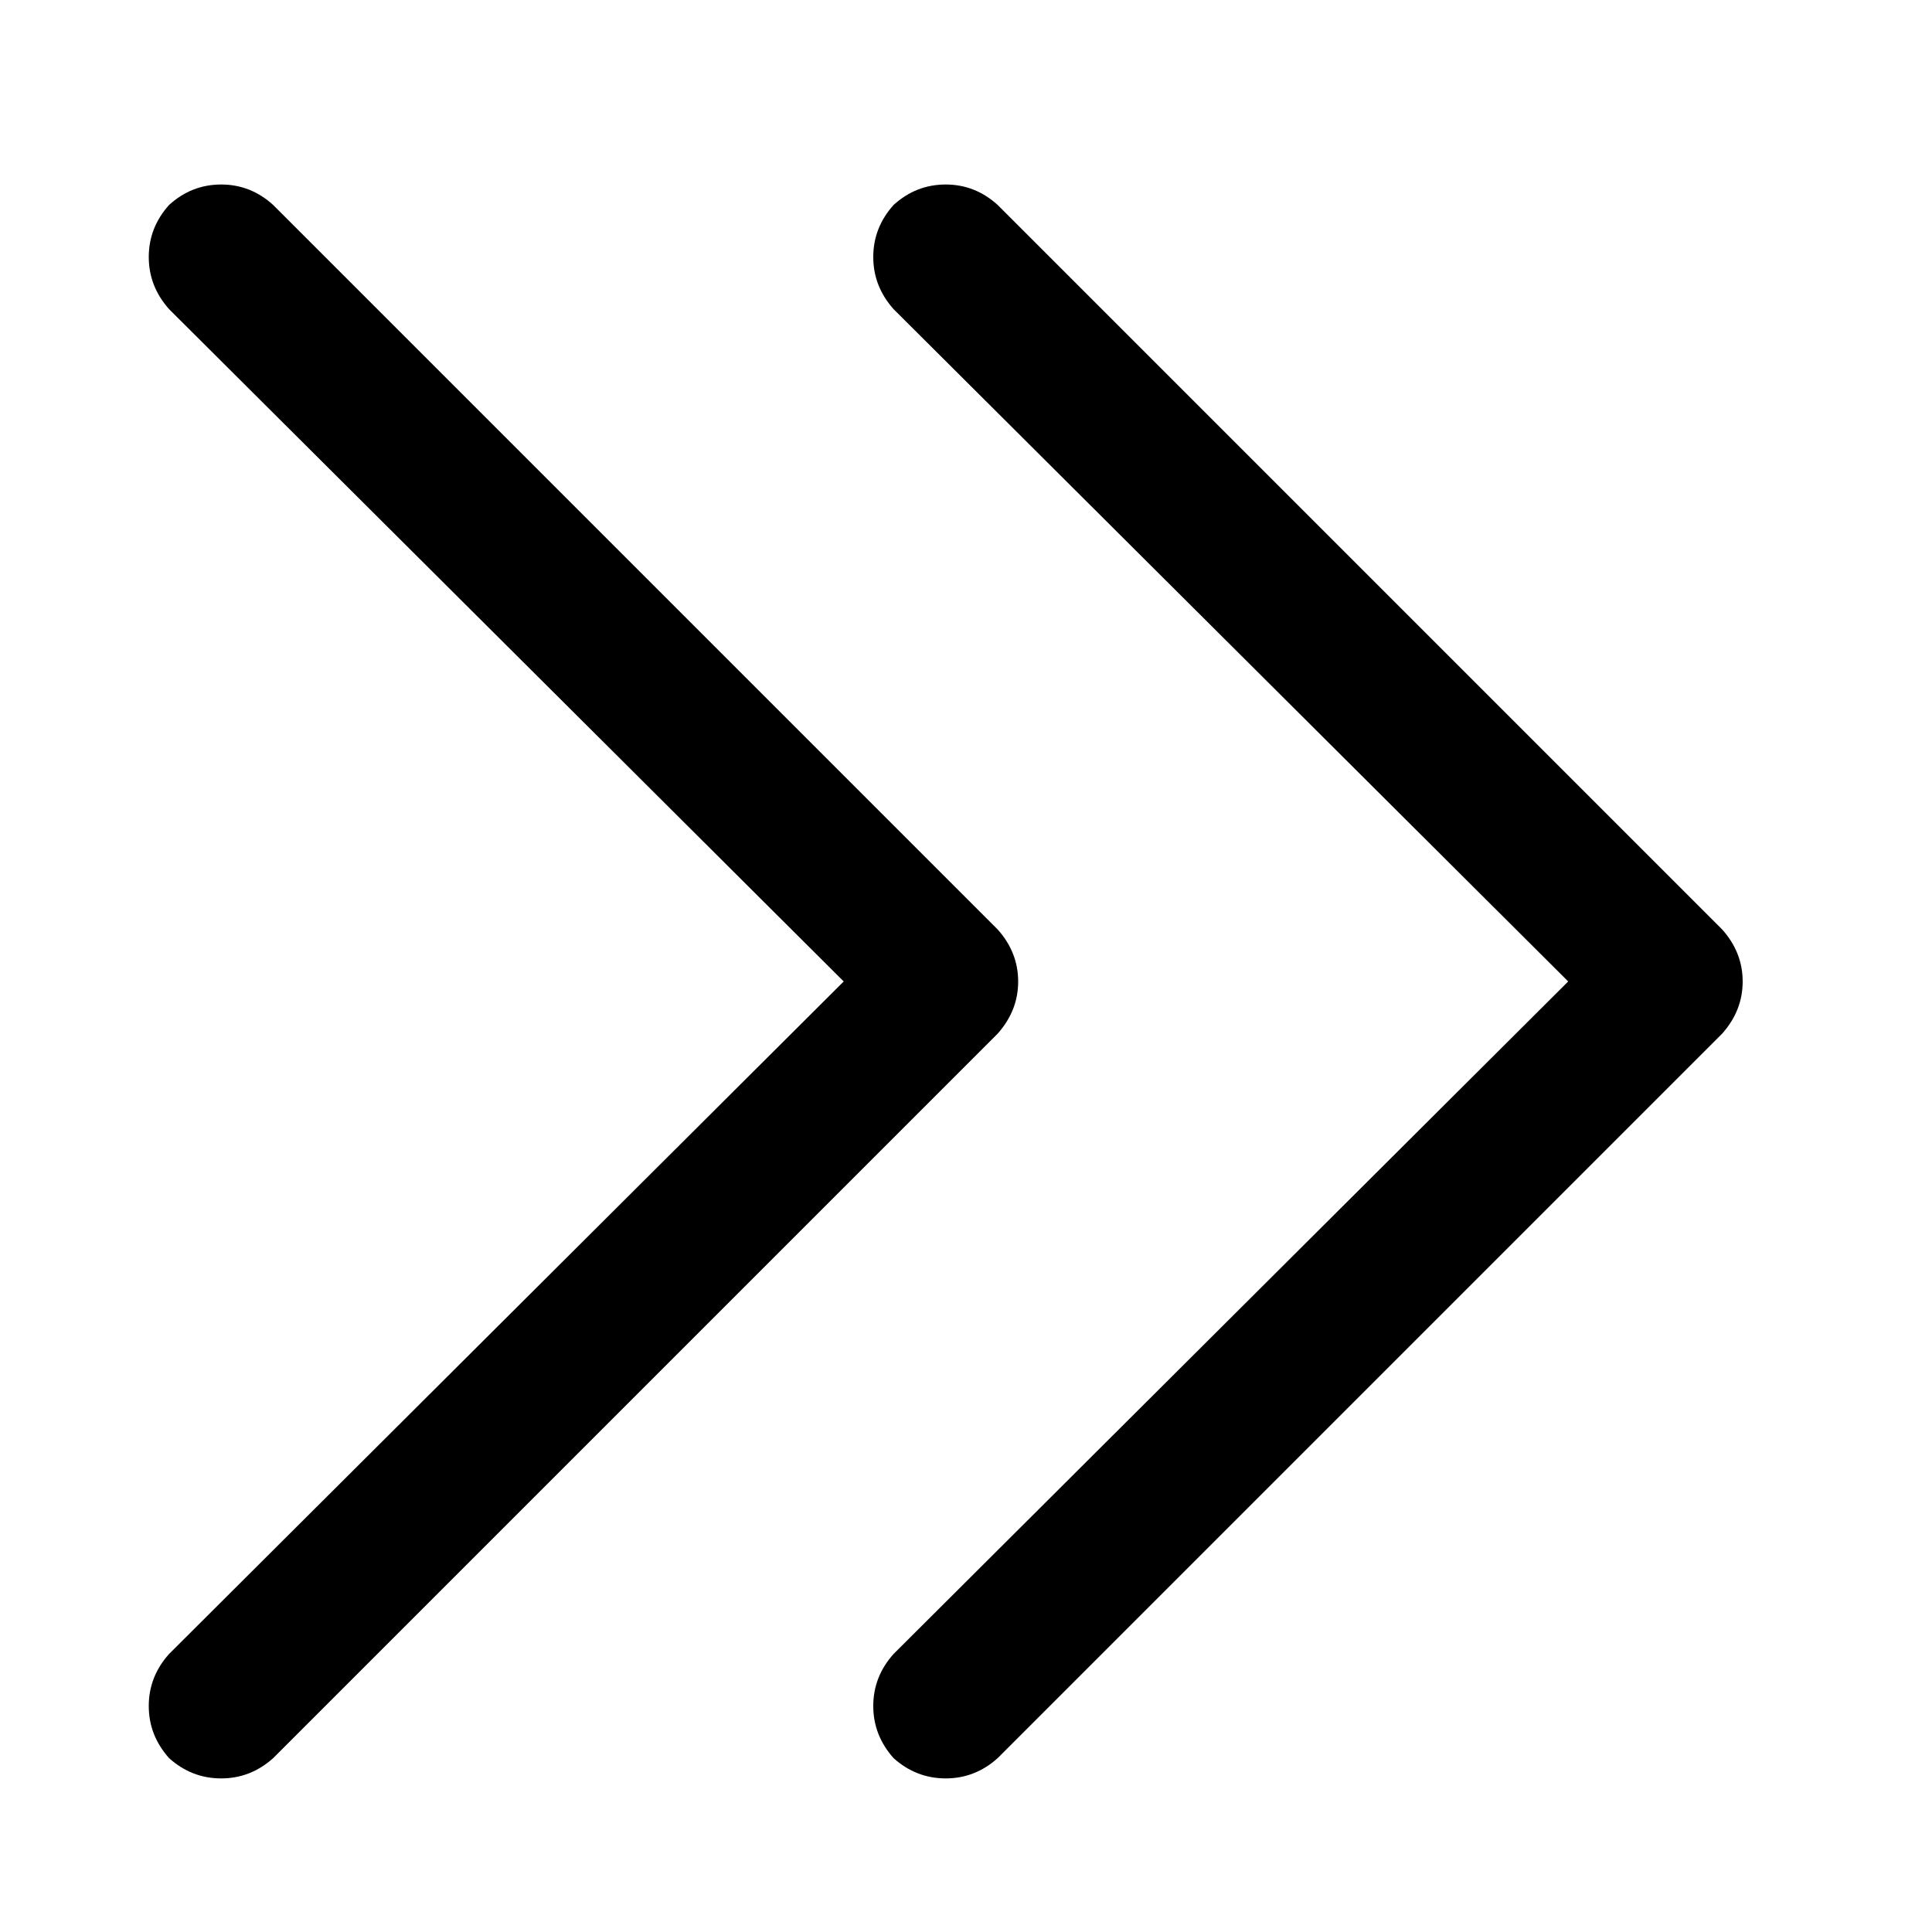 <svg width="10" height="10" viewBox="0 0 10 10" fill="none" xmlns="http://www.w3.org/2000/svg">
<path d="M0.875 1.061C0.953 0.99 1.043 0.955 1.145 0.955C1.246 0.955 1.336 0.99 1.414 1.061L5.164 4.811C5.234 4.889 5.27 4.979 5.27 5.08C5.27 5.182 5.234 5.271 5.164 5.35L1.414 9.1C1.336 9.17 1.246 9.205 1.145 9.205C1.043 9.205 0.953 9.17 0.875 9.1C0.805 9.021 0.77 8.932 0.77 8.83C0.77 8.729 0.805 8.639 0.875 8.561L4.367 5.08L0.875 1.6C0.805 1.521 0.77 1.432 0.77 1.33C0.77 1.229 0.805 1.139 0.875 1.061ZM4.625 1.061C4.703 0.99 4.793 0.955 4.895 0.955C4.996 0.955 5.086 0.99 5.164 1.061L8.914 4.811C8.984 4.889 9.02 4.979 9.02 5.08C9.02 5.182 8.984 5.271 8.914 5.35L5.164 9.1C5.086 9.17 4.996 9.205 4.895 9.205C4.793 9.205 4.703 9.17 4.625 9.1C4.555 9.021 4.52 8.932 4.52 8.83C4.52 8.729 4.555 8.639 4.625 8.561L8.117 5.08L4.625 1.6C4.555 1.521 4.52 1.432 4.52 1.33C4.52 1.229 4.555 1.139 4.625 1.061Z" fill="black"/>
</svg>
